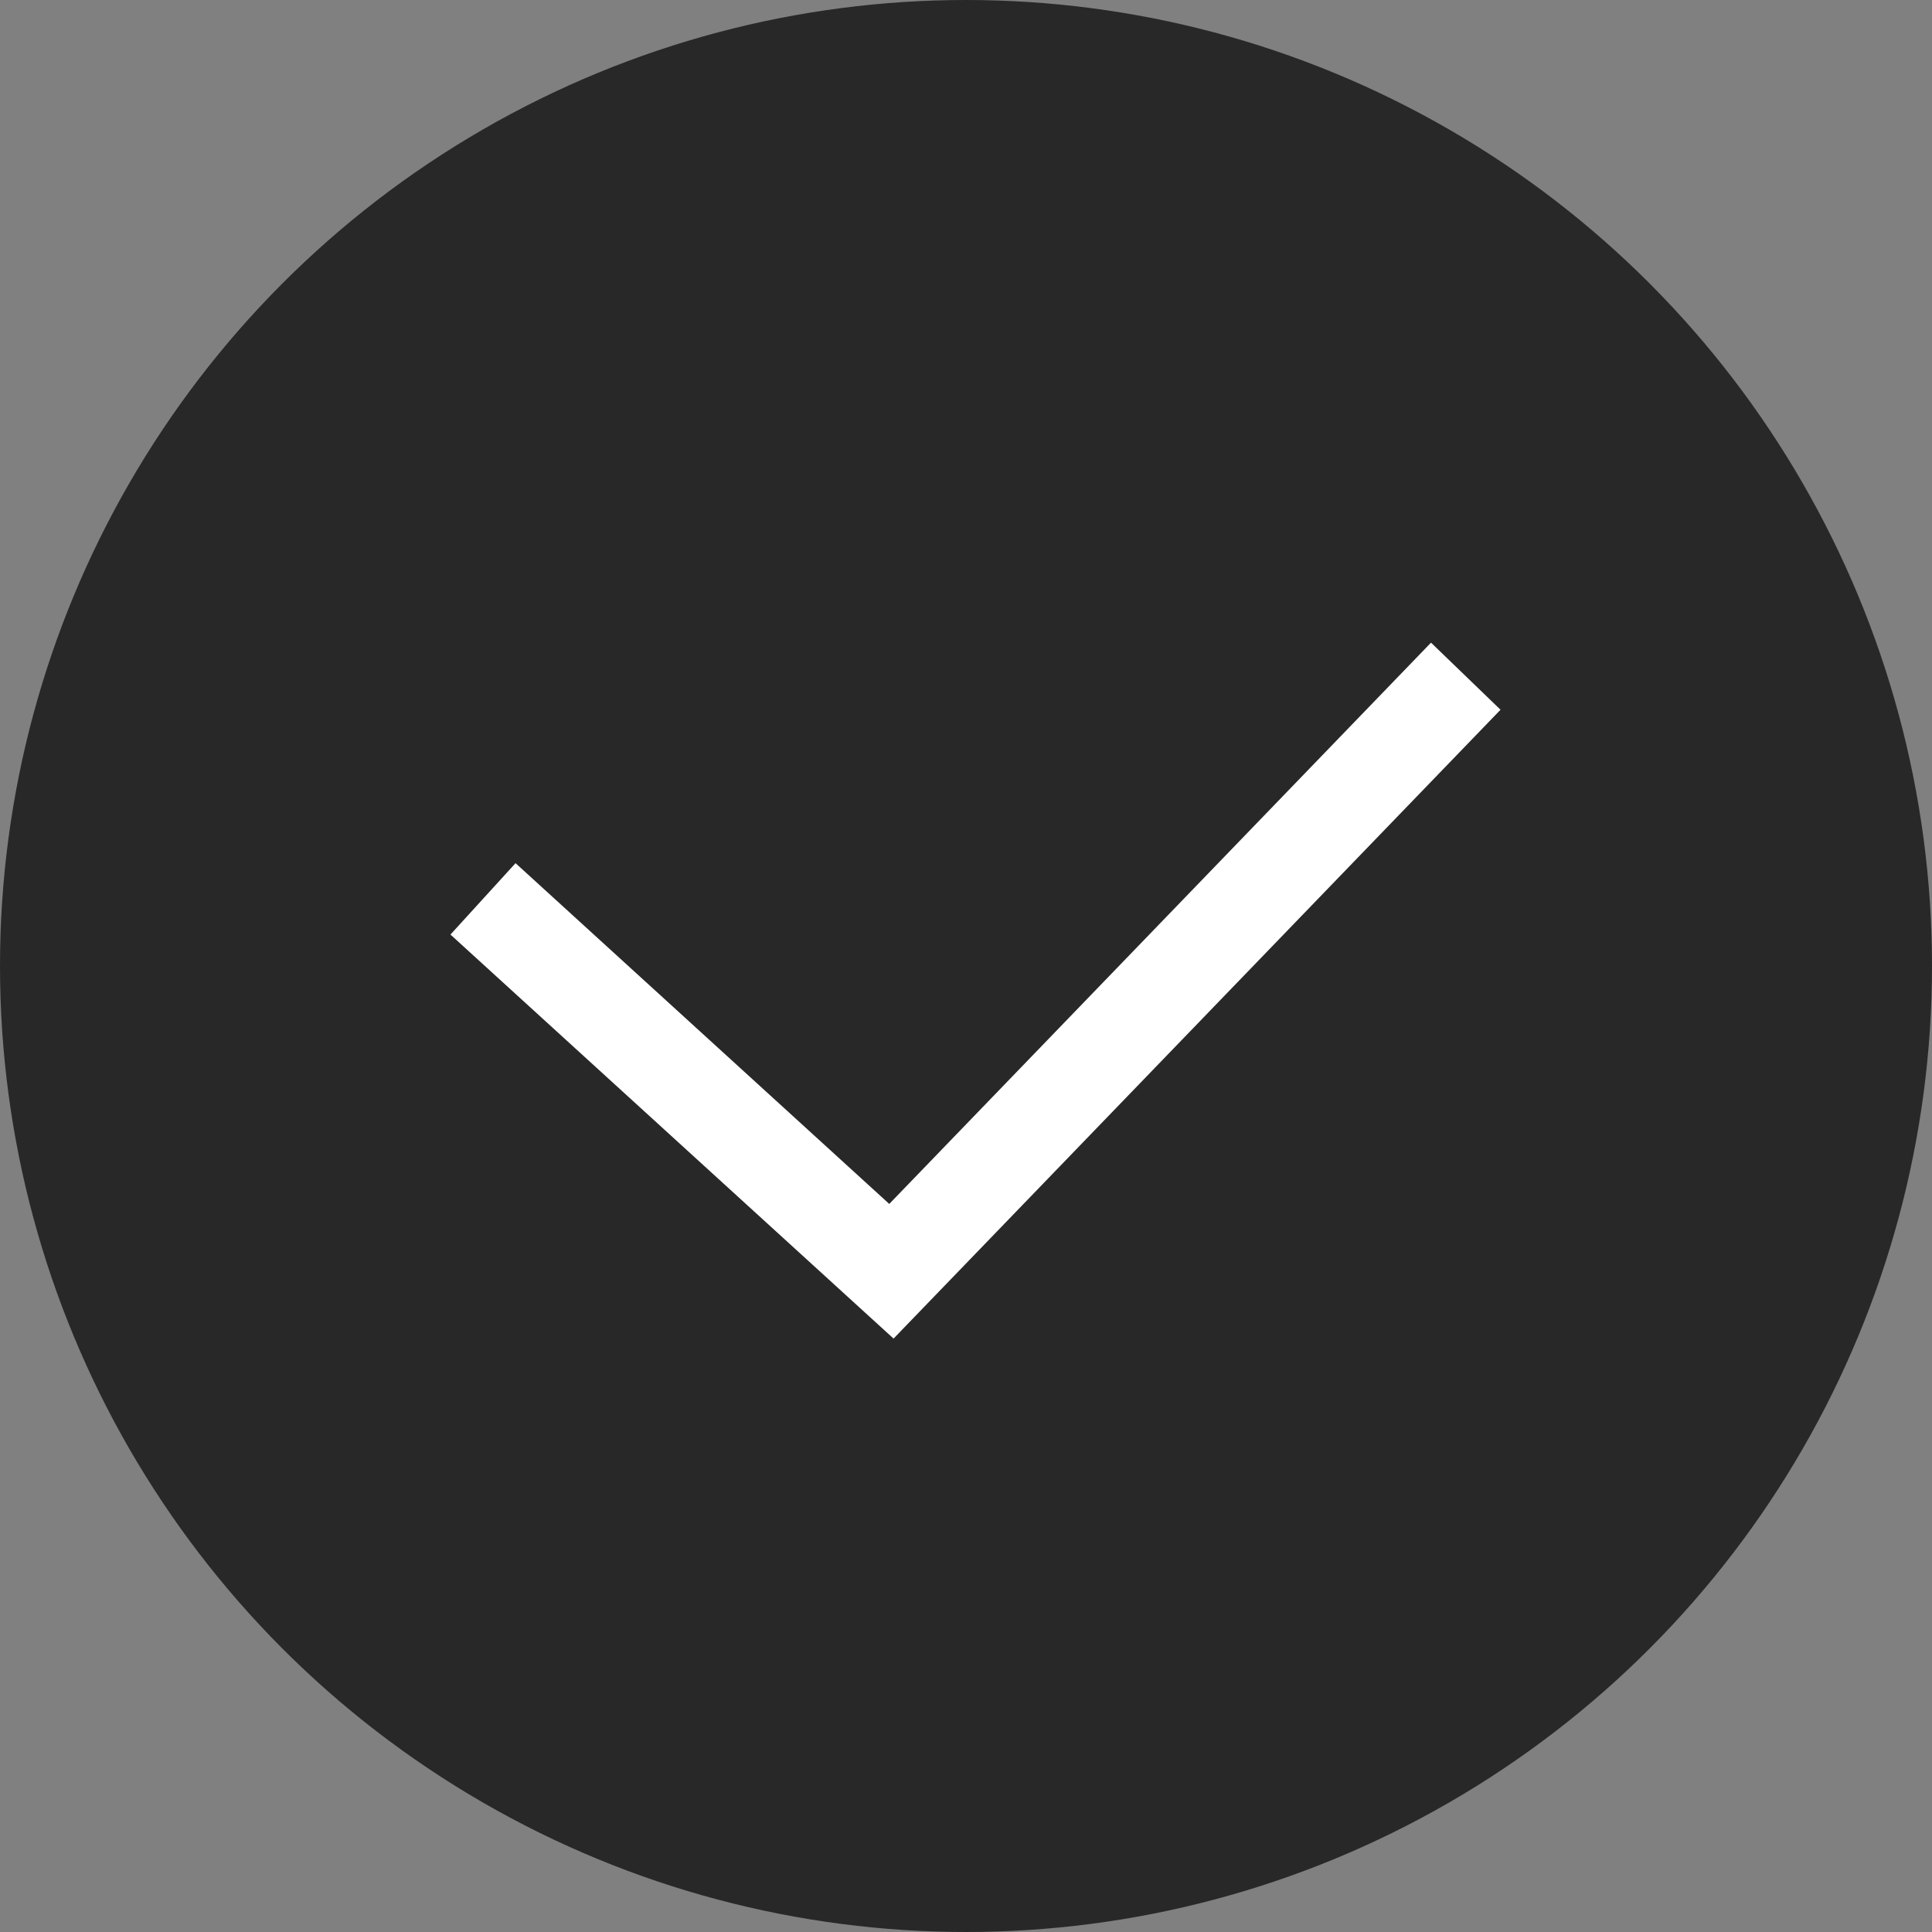 <svg xmlns="http://www.w3.org/2000/svg" width="28" height="28" viewBox="0 0 28 28">
    <rect x="0" y="0" width="28" height="28" fill="#808080" stroke="none"/>
    <g fill="none" fill-rule="evenodd">
        <g>
            <g transform="translate(-736 -661) translate(736 661)">
                <circle cx="14" cy="14" r="14" fill="#282828"/>
                <path stroke="#FFF" stroke-width="1.4" d="M7 13.027L12.919 18.424 21.243 9.8"/>
            </g>
        </g>
    </g>
</svg>
